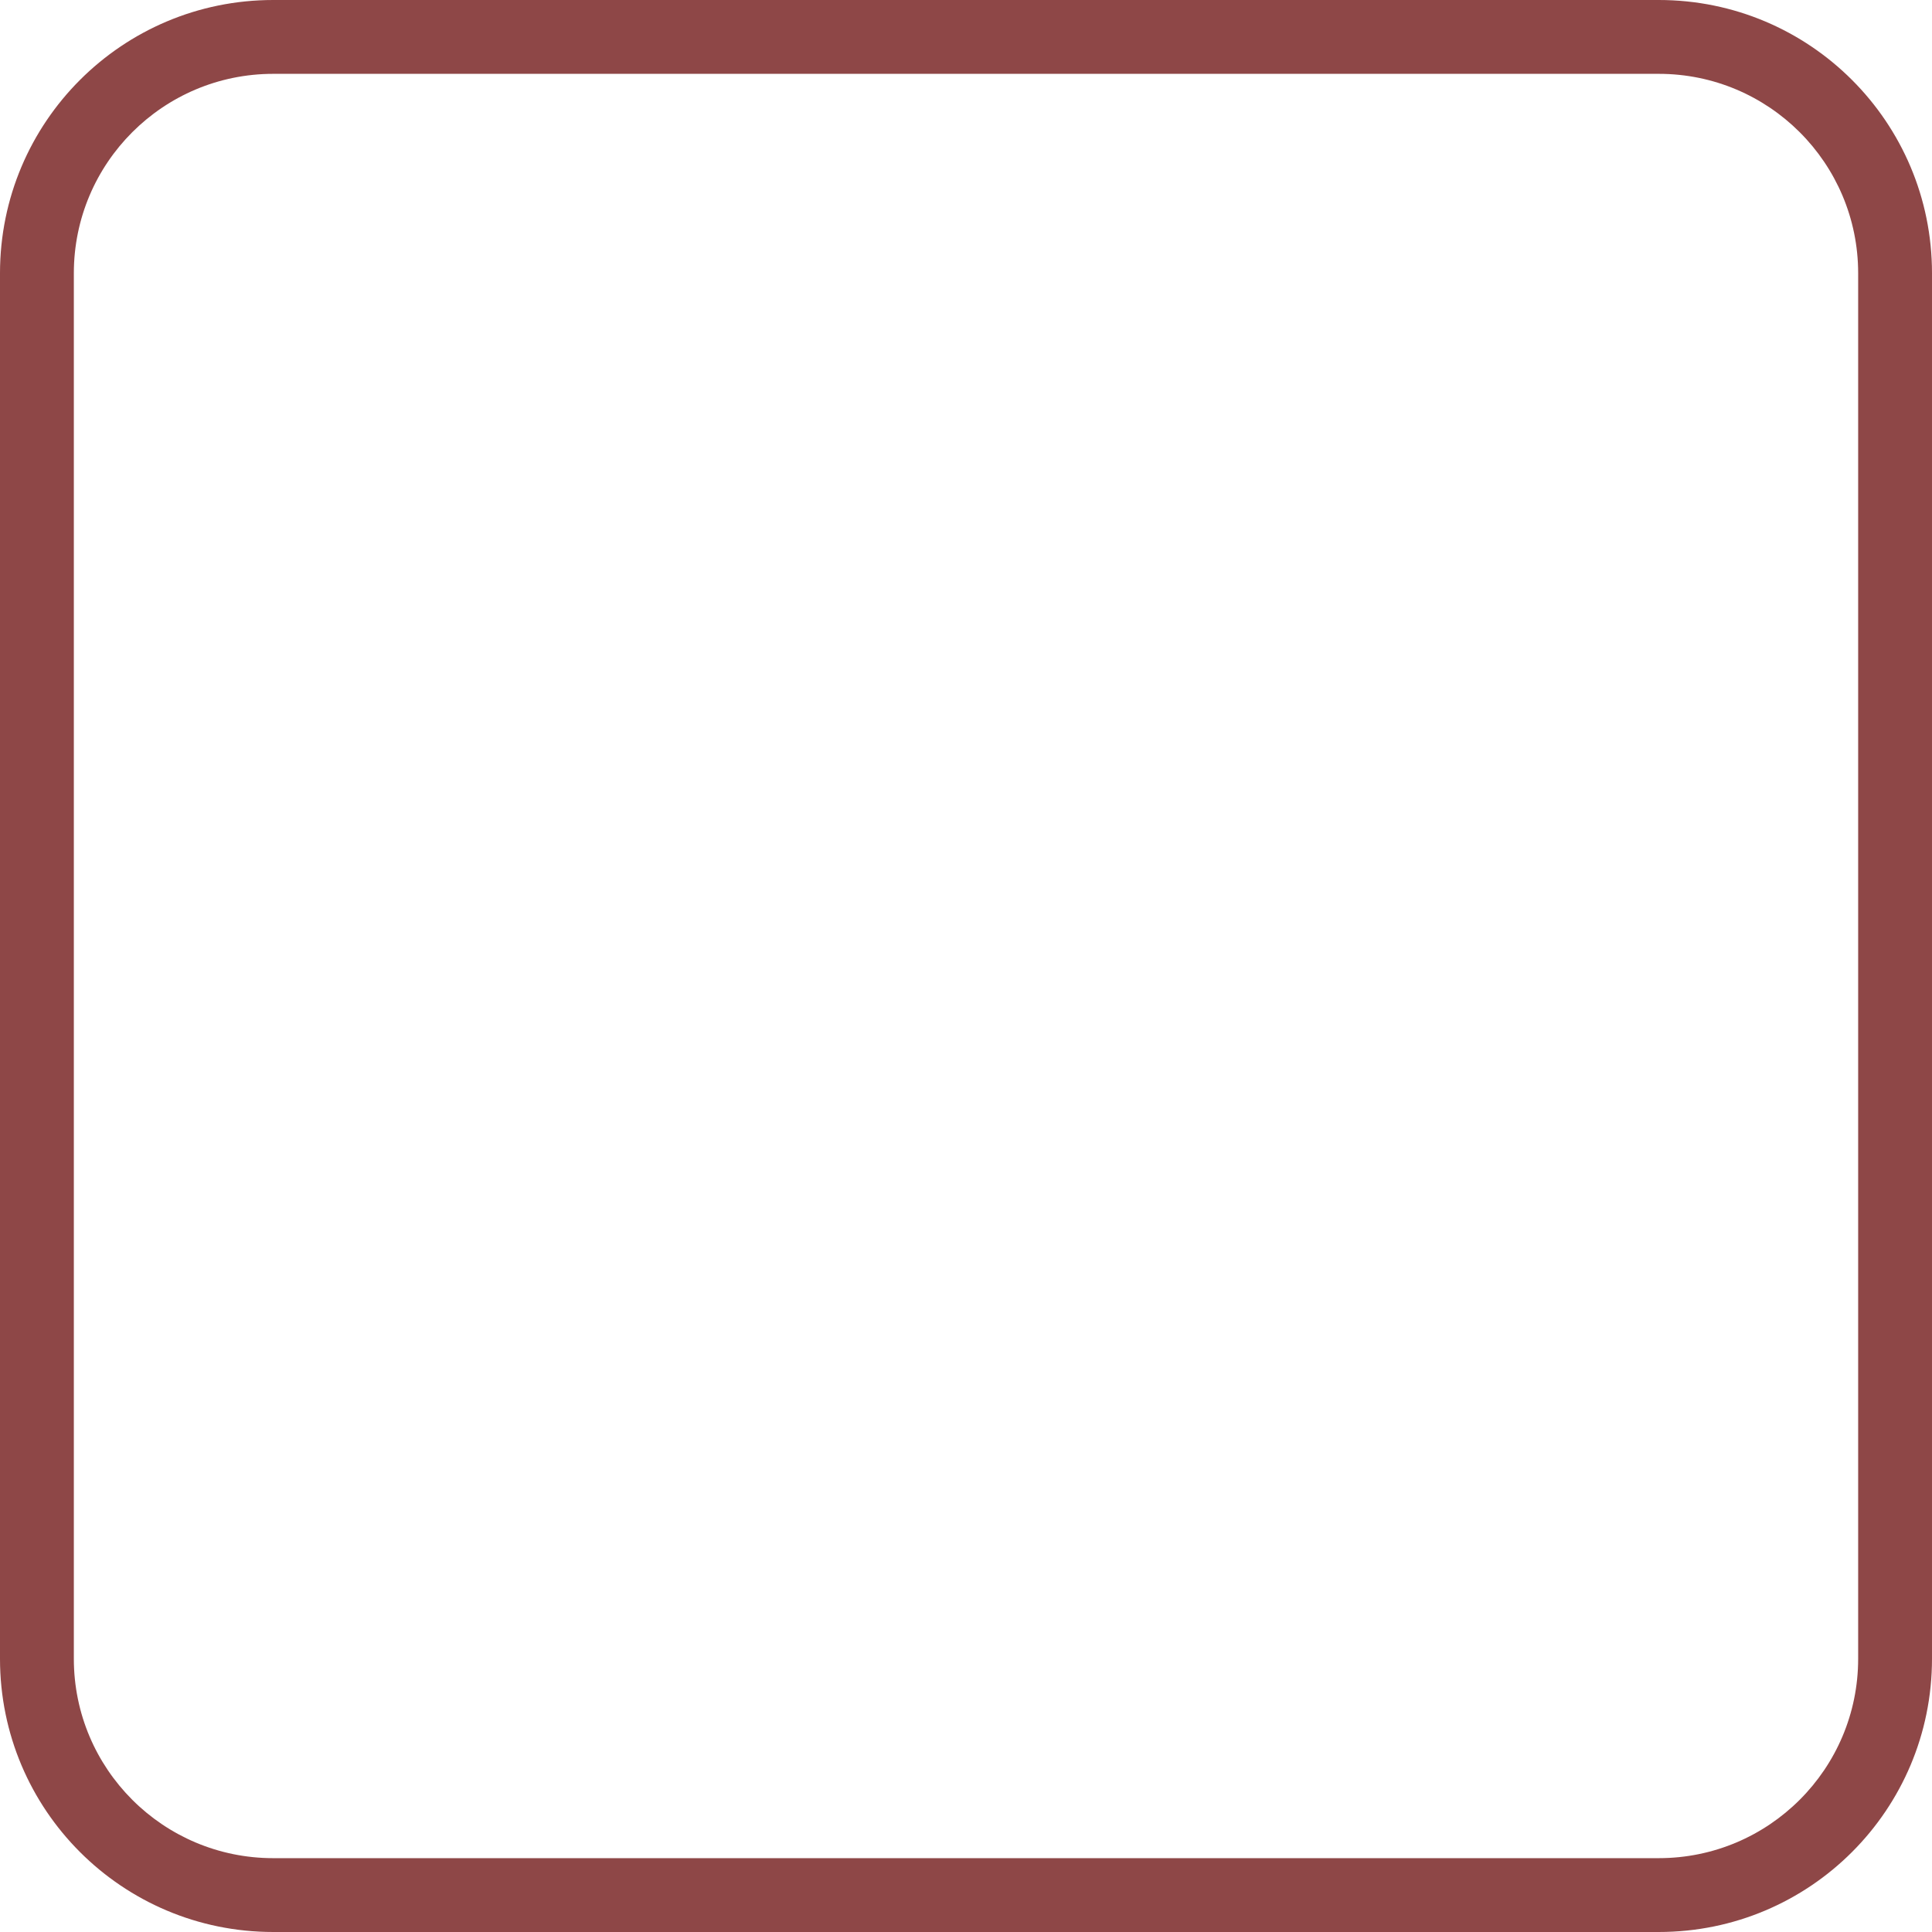 <?xml version="1.0" encoding="utf-8"?>
<!-- Generator: Adobe Illustrator 25.4.1, SVG Export Plug-In . SVG Version: 6.00 Build 0)  -->
<svg version="1.1" id="Layer_1" xmlns="http://www.w3.org/2000/svg" xmlns:xlink="http://www.w3.org/1999/xlink" x="0px" y="0px"
	 viewBox="0 0 287.8 287.8" style="enable-background:new 0 0 287.8 287.8;" xml:space="preserve">
<style type="text/css">
	.st0{fill:#8E4747;}
</style>
<g id="Dbr">
	<g>
		<path class="st0" d="M247.1,11c16.4,0,29.7,13.3,29.7,29.7v206.4c0,16.4-13.3,29.7-29.7,29.7H40.7c-16.4,0-29.7-13.3-29.7-29.7
			V40.7C11,24.3,24.3,11,40.7,11L247.1,11 M247.1,0H40.7C18.2,0,0,18.2,0,40.7v206.4c0,22.5,18.2,40.7,40.7,40.7h206.4
			c22.5,0,40.7-18.2,40.7-40.7V40.7C287.8,18.2,269.6,0,247.1,0L247.1,0z"/>
	</g>
</g>
</svg>
